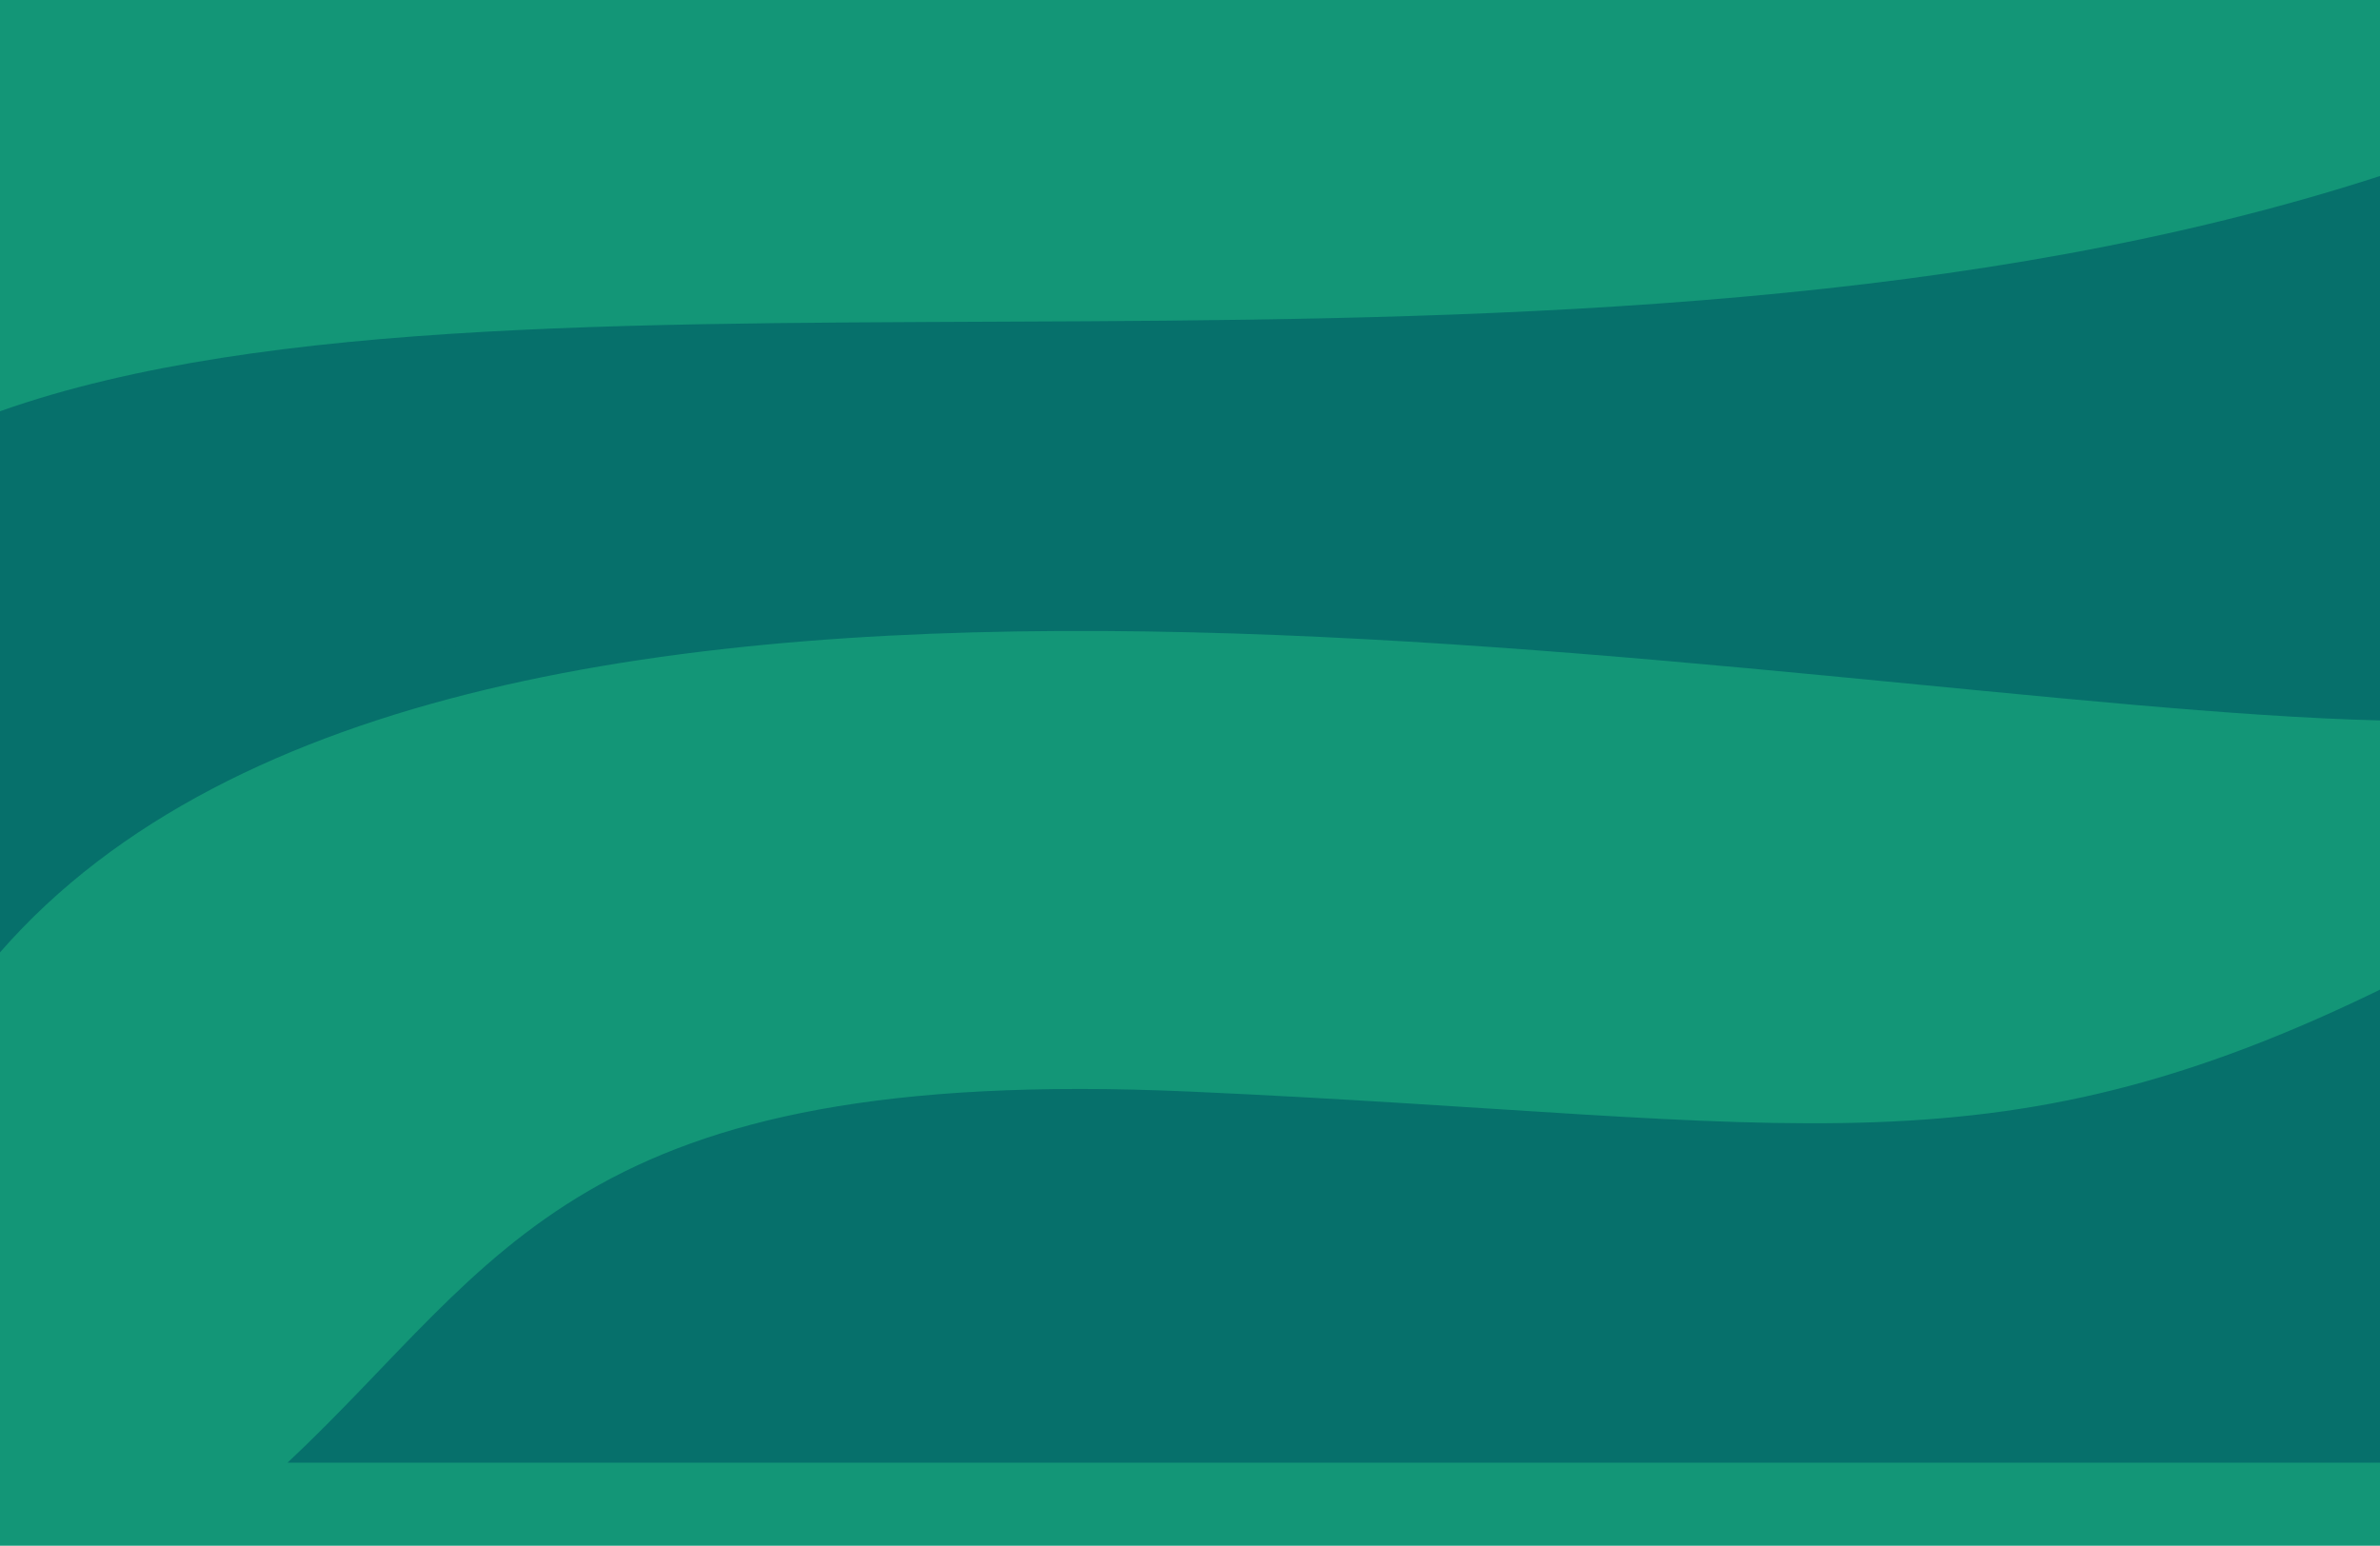 <svg width="1920" height="1247" viewBox="0 0 1920 1247" fill="none" xmlns="http://www.w3.org/2000/svg">
<rect width="1920" height="1250" fill="#089171" fill-opacity="0.95"/>
<path d="M959.863 880.619C462.798 858.443 405.831 1016.73 232 1180H1945V786C1609.89 955.863 1456.93 902.795 959.863 880.619Z" fill="#06706B"/>
<path d="M1920 581.199V339L0 339V768.328C375.018 338.79 1450.94 569.819 1920 581.199Z" fill="#06706B"/>
<path d="M0 331.771V577.39C773.786 448.13 1195.82 439.268 1920 577.39V142C1268.43 353.418 429.564 179.796 0 331.771Z" fill="#06706B"/>
</svg>
